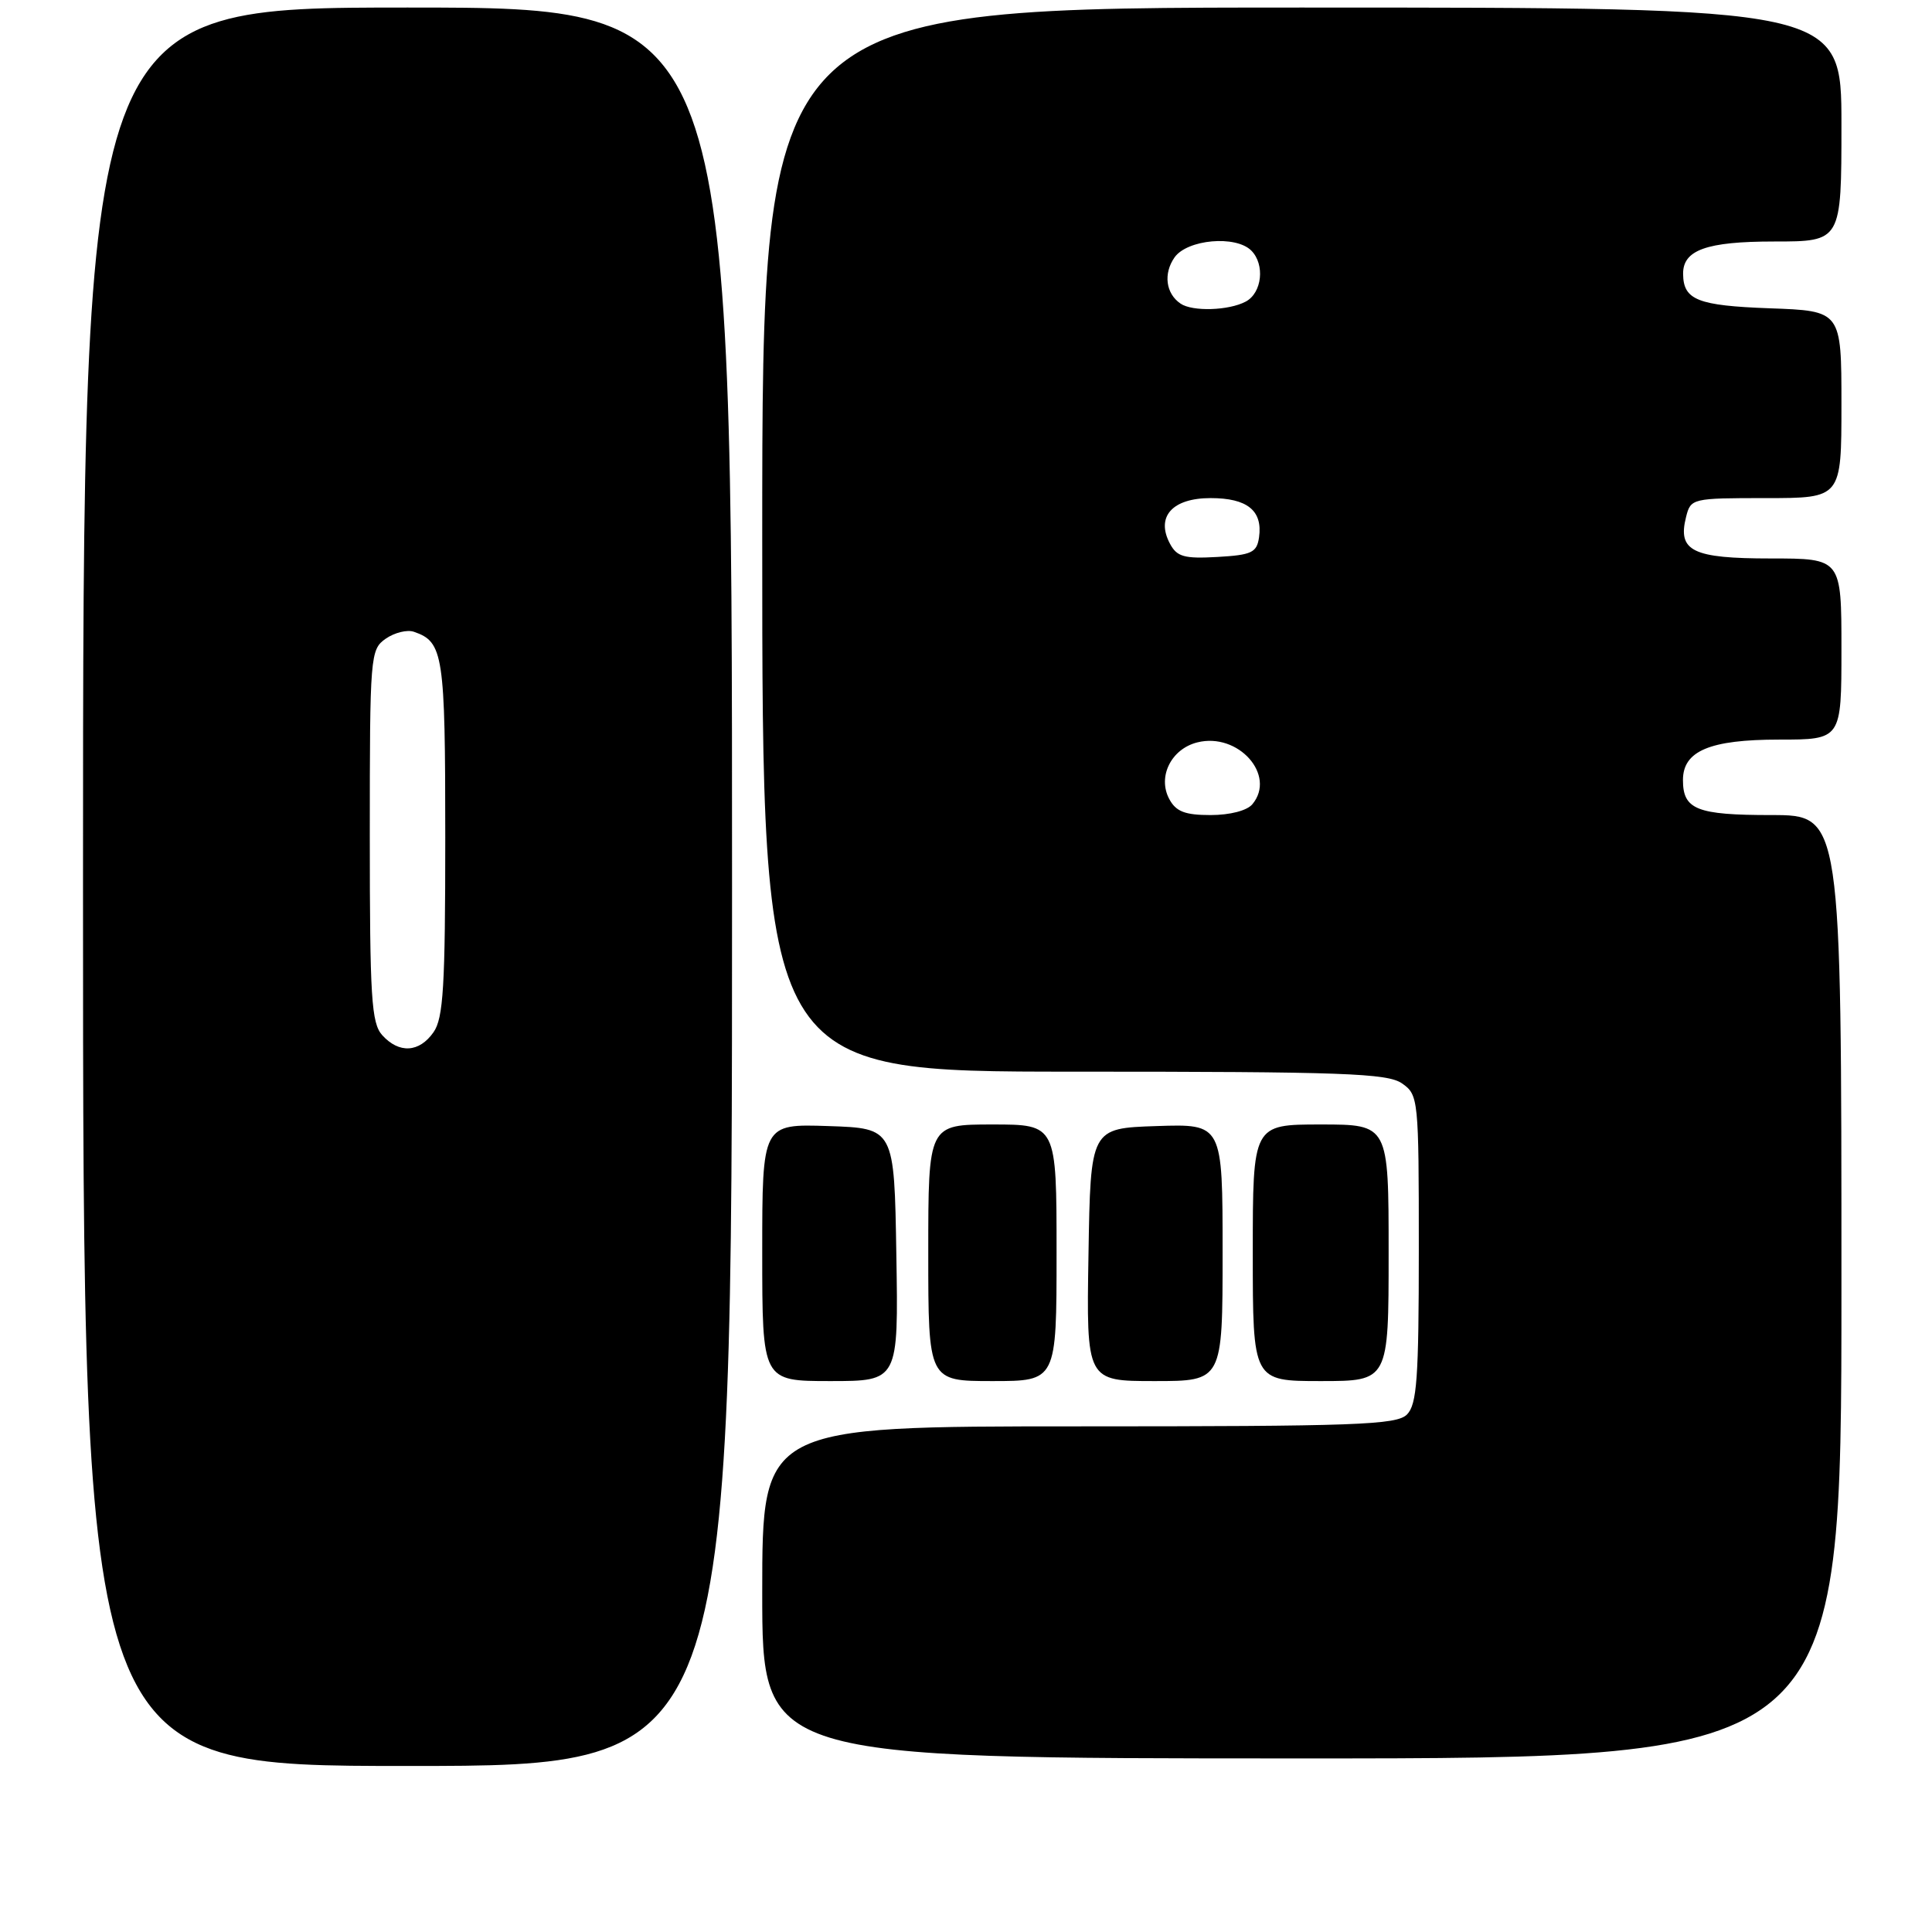 <?xml version="1.0" encoding="UTF-8" standalone="no"?>
<!DOCTYPE svg PUBLIC "-//W3C//DTD SVG 1.1//EN" "http://www.w3.org/Graphics/SVG/1.1/DTD/svg11.dtd" >
<svg xmlns="http://www.w3.org/2000/svg" xmlns:xlink="http://www.w3.org/1999/xlink" version="1.1" viewBox="0 0 256 256">
 <g >
 <path fill="currentColor"
d=" M 97.00 117.50 C 97.00 1.00 97.00 1.00 54.00 1.00 C 11.00 1.00 11.00 1.00 11.00 117.50 C 11.00 234.00 11.00 234.00 54.00 234.00 C 97.00 234.00 97.00 234.00 97.00 117.50 Z  M 244.00 170.50 C 244.00 108.00 244.00 108.00 234.70 108.00 C 224.83 108.00 223.00 107.27 223.00 103.36 C 223.00 99.50 226.56 98.00 235.72 98.00 C 244.00 98.00 244.00 98.00 244.00 86.00 C 244.00 74.00 244.00 74.00 234.62 74.00 C 224.26 74.00 222.27 73.03 223.41 68.51 C 224.03 66.04 224.19 66.00 234.02 66.00 C 244.00 66.00 244.00 66.00 244.00 53.60 C 244.00 41.19 244.00 41.19 234.46 40.85 C 224.96 40.50 223.06 39.75 223.02 36.32 C 222.97 33.13 226.11 32.00 235.07 32.00 C 244.00 32.00 244.00 32.00 244.00 16.50 C 244.00 1.00 244.00 1.00 172.50 1.00 C 101.00 1.00 101.00 1.00 101.00 71.50 C 101.00 142.00 101.00 142.00 142.28 142.00 C 178.02 142.00 183.85 142.21 185.78 143.56 C 187.95 145.08 188.00 145.57 188.00 165.49 C 188.00 182.67 187.75 186.10 186.43 187.43 C 185.05 188.81 179.71 189.00 142.93 189.00 C 101.00 189.00 101.00 189.00 101.00 211.00 C 101.00 233.00 101.00 233.00 172.50 233.00 C 244.00 233.00 244.00 233.00 244.00 170.50 Z  M 118.77 166.25 C 118.50 149.50 118.50 149.50 109.75 149.21 C 101.00 148.92 101.00 148.92 101.00 165.96 C 101.00 183.00 101.00 183.00 110.02 183.00 C 119.05 183.00 119.05 183.00 118.77 166.25 Z  M 140.00 166.00 C 140.00 149.00 140.00 149.00 131.50 149.00 C 123.00 149.00 123.00 149.00 123.00 166.00 C 123.00 183.00 123.00 183.00 131.50 183.00 C 140.00 183.00 140.00 183.00 140.00 166.00 Z  M 162.00 165.96 C 162.00 148.92 162.00 148.92 153.25 149.21 C 144.50 149.50 144.50 149.50 144.23 166.25 C 143.95 183.00 143.95 183.00 152.98 183.00 C 162.00 183.00 162.00 183.00 162.00 165.96 Z  M 184.00 166.00 C 184.00 149.00 184.00 149.00 175.00 149.00 C 166.00 149.00 166.00 149.00 166.00 166.00 C 166.00 183.00 166.00 183.00 175.00 183.00 C 184.00 183.00 184.00 183.00 184.00 166.00 Z  M 50.65 137.17 C 49.21 135.57 49.00 132.23 49.00 110.73 C 49.00 86.80 49.06 86.07 51.11 84.63 C 52.28 83.82 53.97 83.40 54.86 83.72 C 58.75 85.06 59.00 86.68 59.00 110.97 C 59.00 130.70 58.75 134.92 57.44 136.78 C 55.55 139.48 52.88 139.63 50.65 137.17 Z  M 154.93 105.87 C 153.36 102.93 155.18 99.24 158.65 98.37 C 164.06 97.01 169.15 102.71 165.95 106.56 C 165.25 107.41 162.98 108.00 160.41 108.00 C 157.01 108.00 155.82 107.54 154.93 105.87 Z  M 155.03 72.05 C 153.12 68.48 155.32 66.00 160.41 66.00 C 165.27 66.00 167.33 67.66 166.83 71.19 C 166.54 73.22 165.86 73.54 161.31 73.80 C 156.93 74.05 155.95 73.78 155.03 72.05 Z  M 156.43 40.23 C 154.47 38.90 154.13 36.26 155.63 34.11 C 157.31 31.72 163.74 31.14 165.80 33.20 C 167.64 35.04 167.23 38.81 165.07 39.96 C 162.83 41.16 158.00 41.31 156.43 40.23 Z "/>
</g>
</svg>